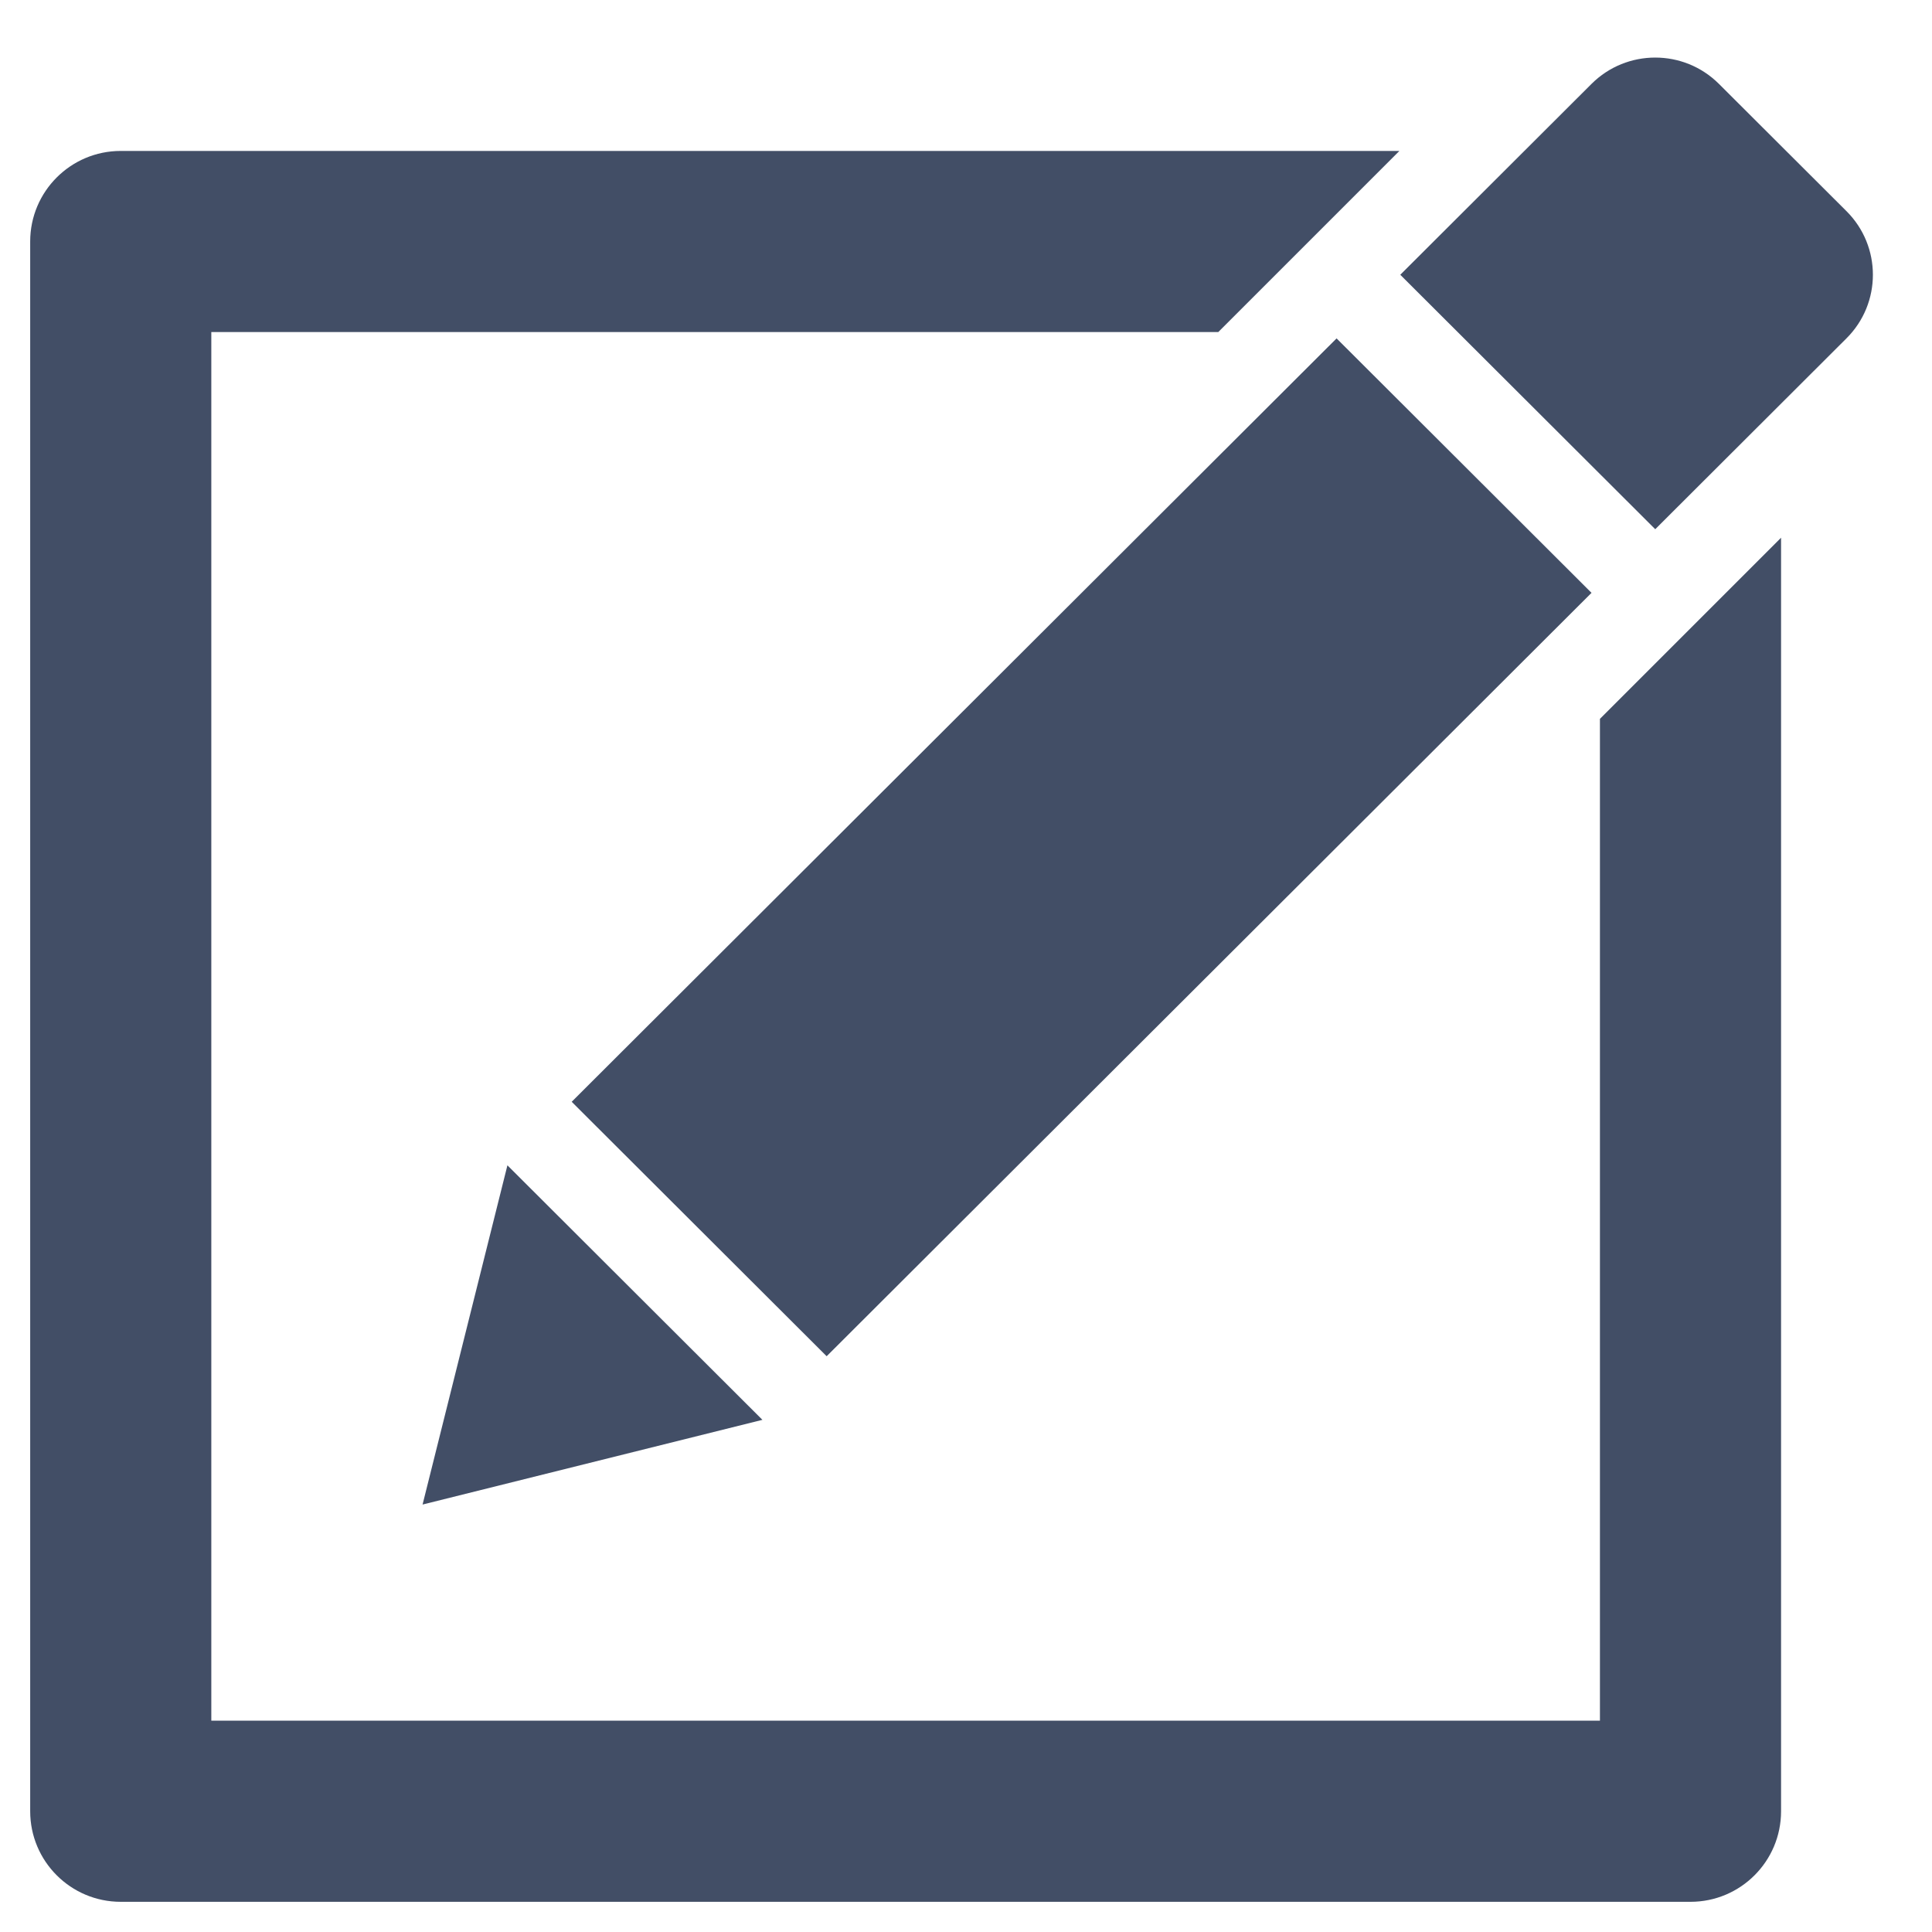 <?xml version="1.0" encoding="utf-8"?>
<!-- Generator: Adobe Illustrator 16.0.0, SVG Export Plug-In . SVG Version: 6.00 Build 0)  -->
<!DOCTYPE svg PUBLIC "-//W3C//DTD SVG 1.1//EN" "http://www.w3.org/Graphics/SVG/1.1/DTD/svg11.dtd">
<svg version="1.1" id="Layer_1" xmlns="http://www.w3.org/2000/svg" xmlns:xlink="http://www.w3.org/1999/xlink" x="0px" y="0px"
	 width="64px" height="64px" viewBox="0 0 64 64" enable-background="new 0 0 64 64" xml:space="preserve">
<g id="PEN_3_1_" enable-background="new    ">
	<g id="PEN_3">
		<g>
			<path fill="#424e66" d="M61.167,6.995L56.943,2.78c-1.166-1.164-3.057-1.164-4.223,0l-6.334,6.322l8.446,8.429l6.334-6.322
				C62.334,10.046,62.334,8.159,61.167,6.995z M53,57H7V11h33.357l6-6H4C2.343,5,1,6.343,1,8v52c0,1.657,1.343,3,3,3h52
				c1.657,0,3-1.343,3-3V17.813l-6,6V57z M52.721,19.639l-8.445-8.429L18.938,36.498l8.446,8.429L52.721,19.639z M13.998,49.84
				l11.258-2.806l-8.447-8.431L13.998,49.84z"/>
		</g>
	</g>
</g>
</svg>
